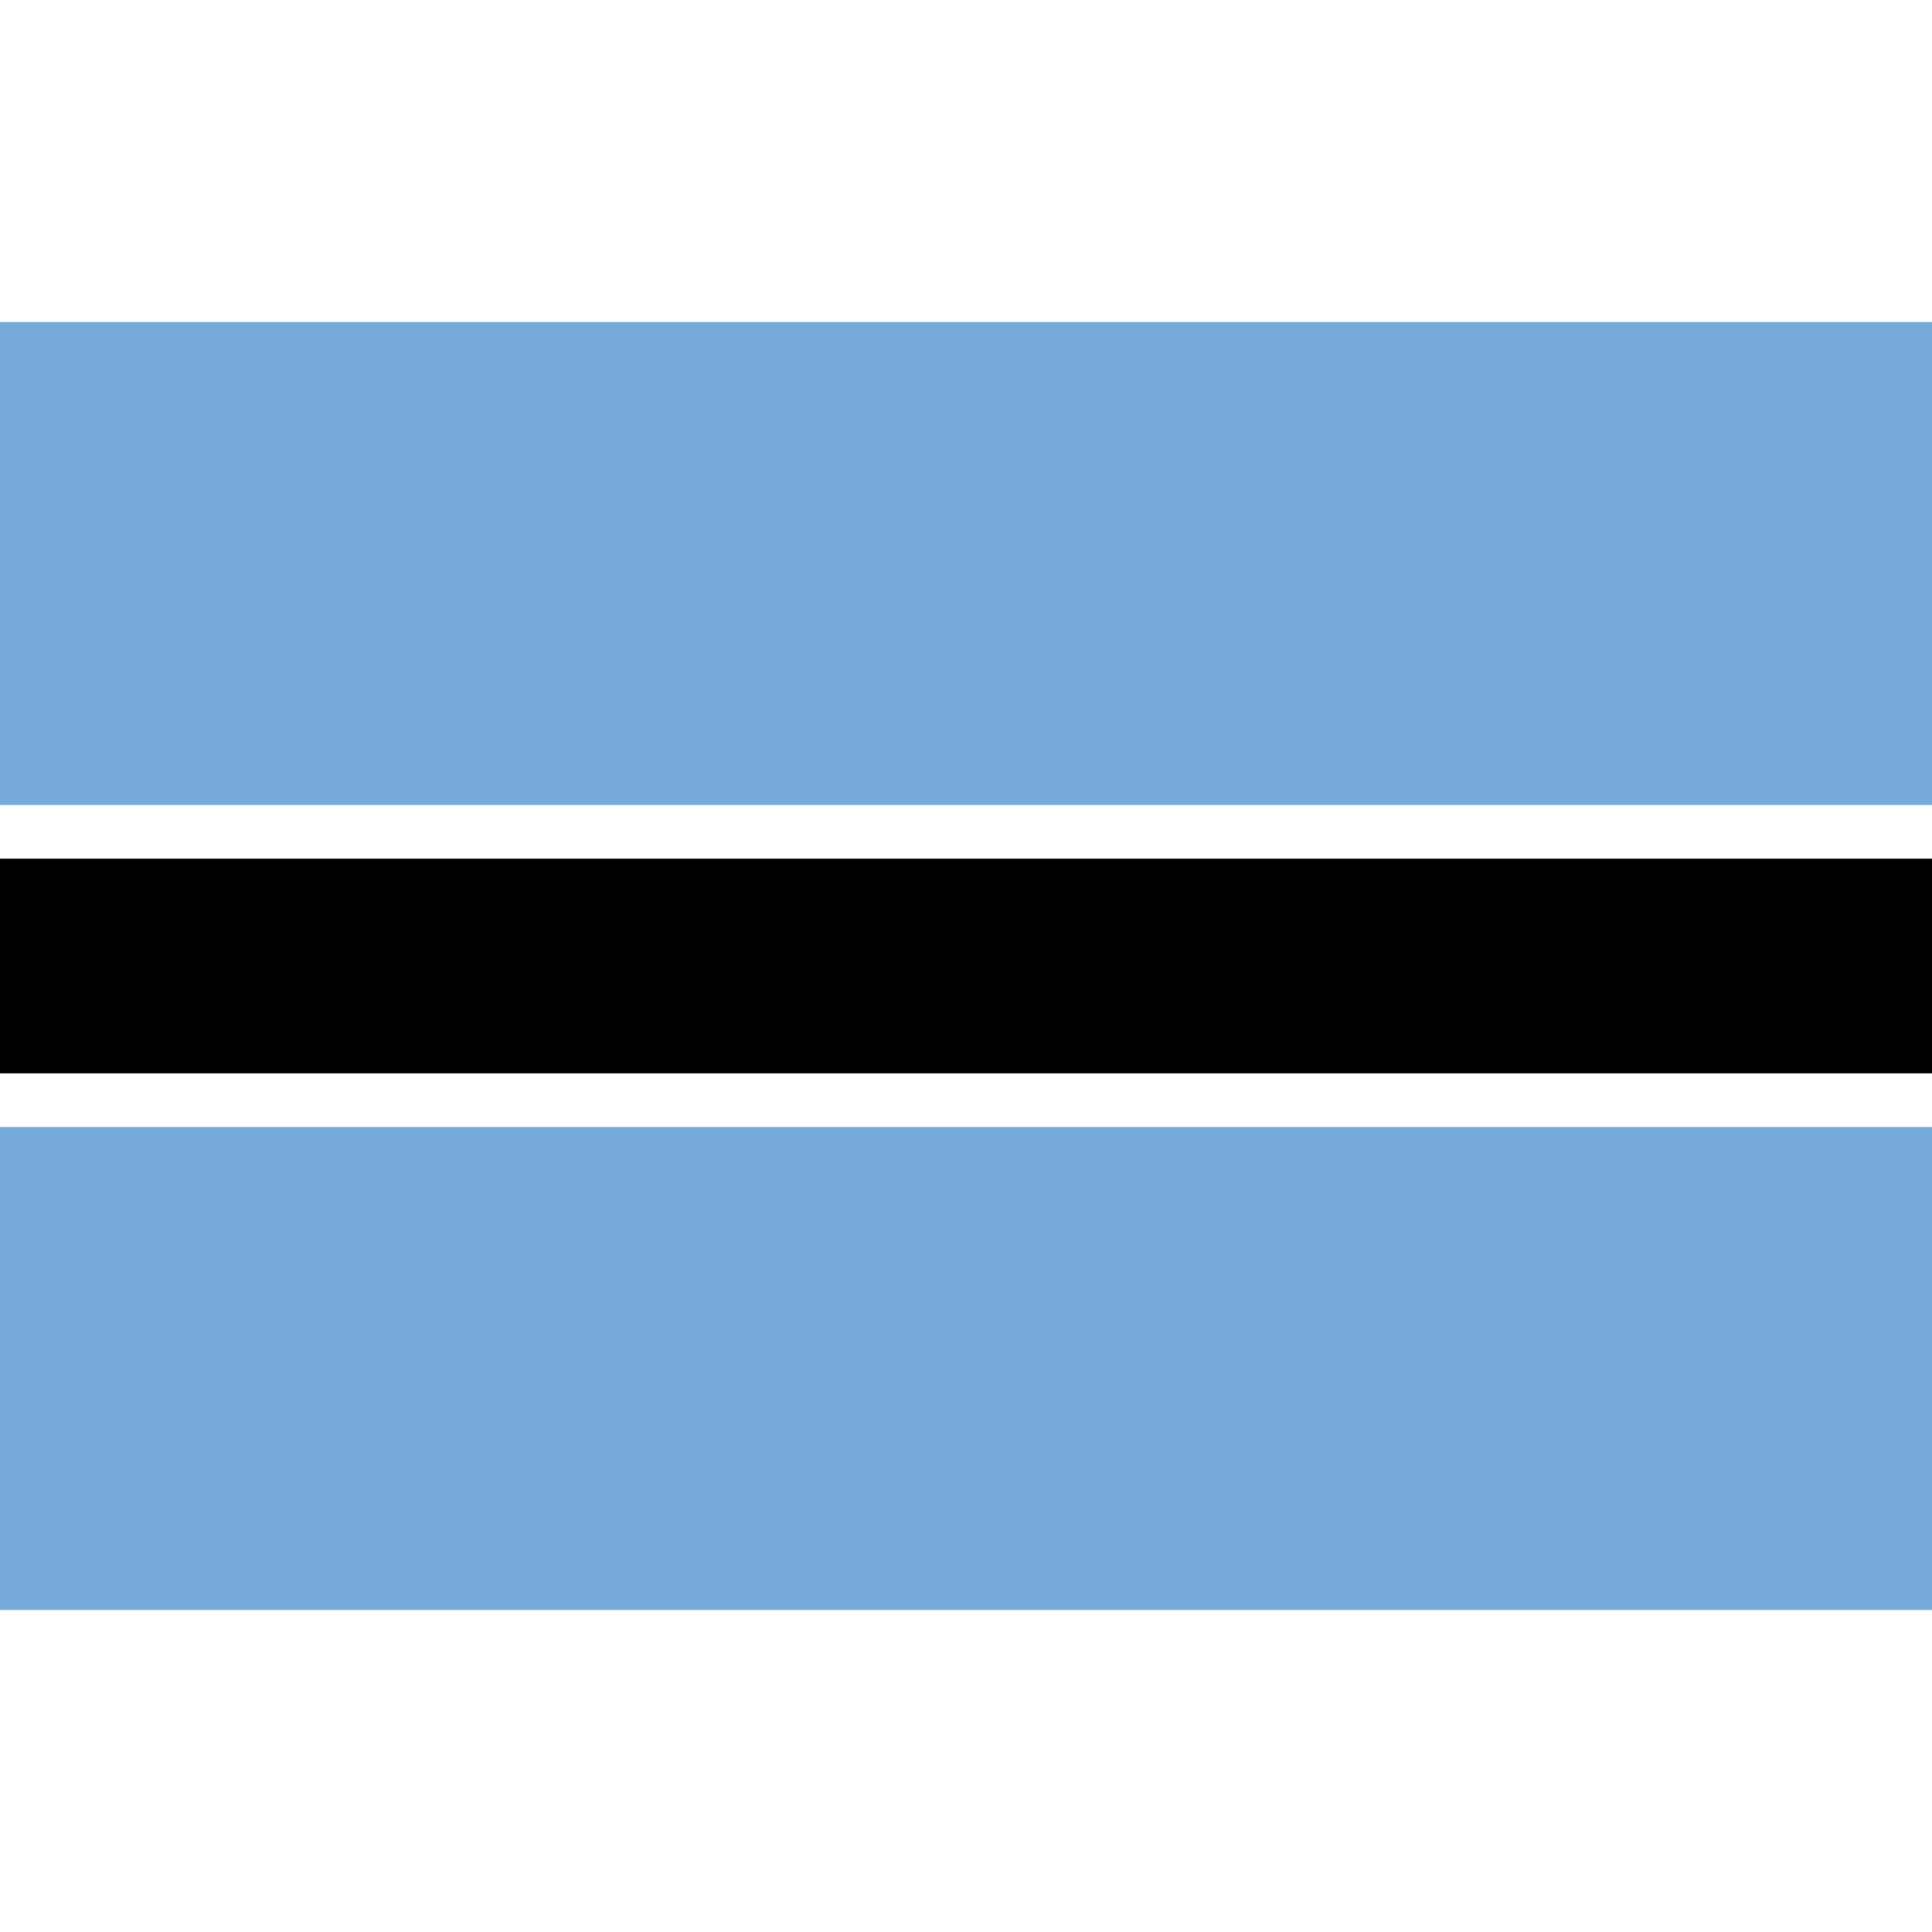 <svg xmlns="http://www.w3.org/2000/svg" viewBox="0 0 36 24" width="128" height="128">
<rect width="36" height="24" fill="#75aadb"/>
<rect y="9" width="36" height="6" fill="#fff"/>
<rect y="10" width="36" height="4"/>
</svg>

